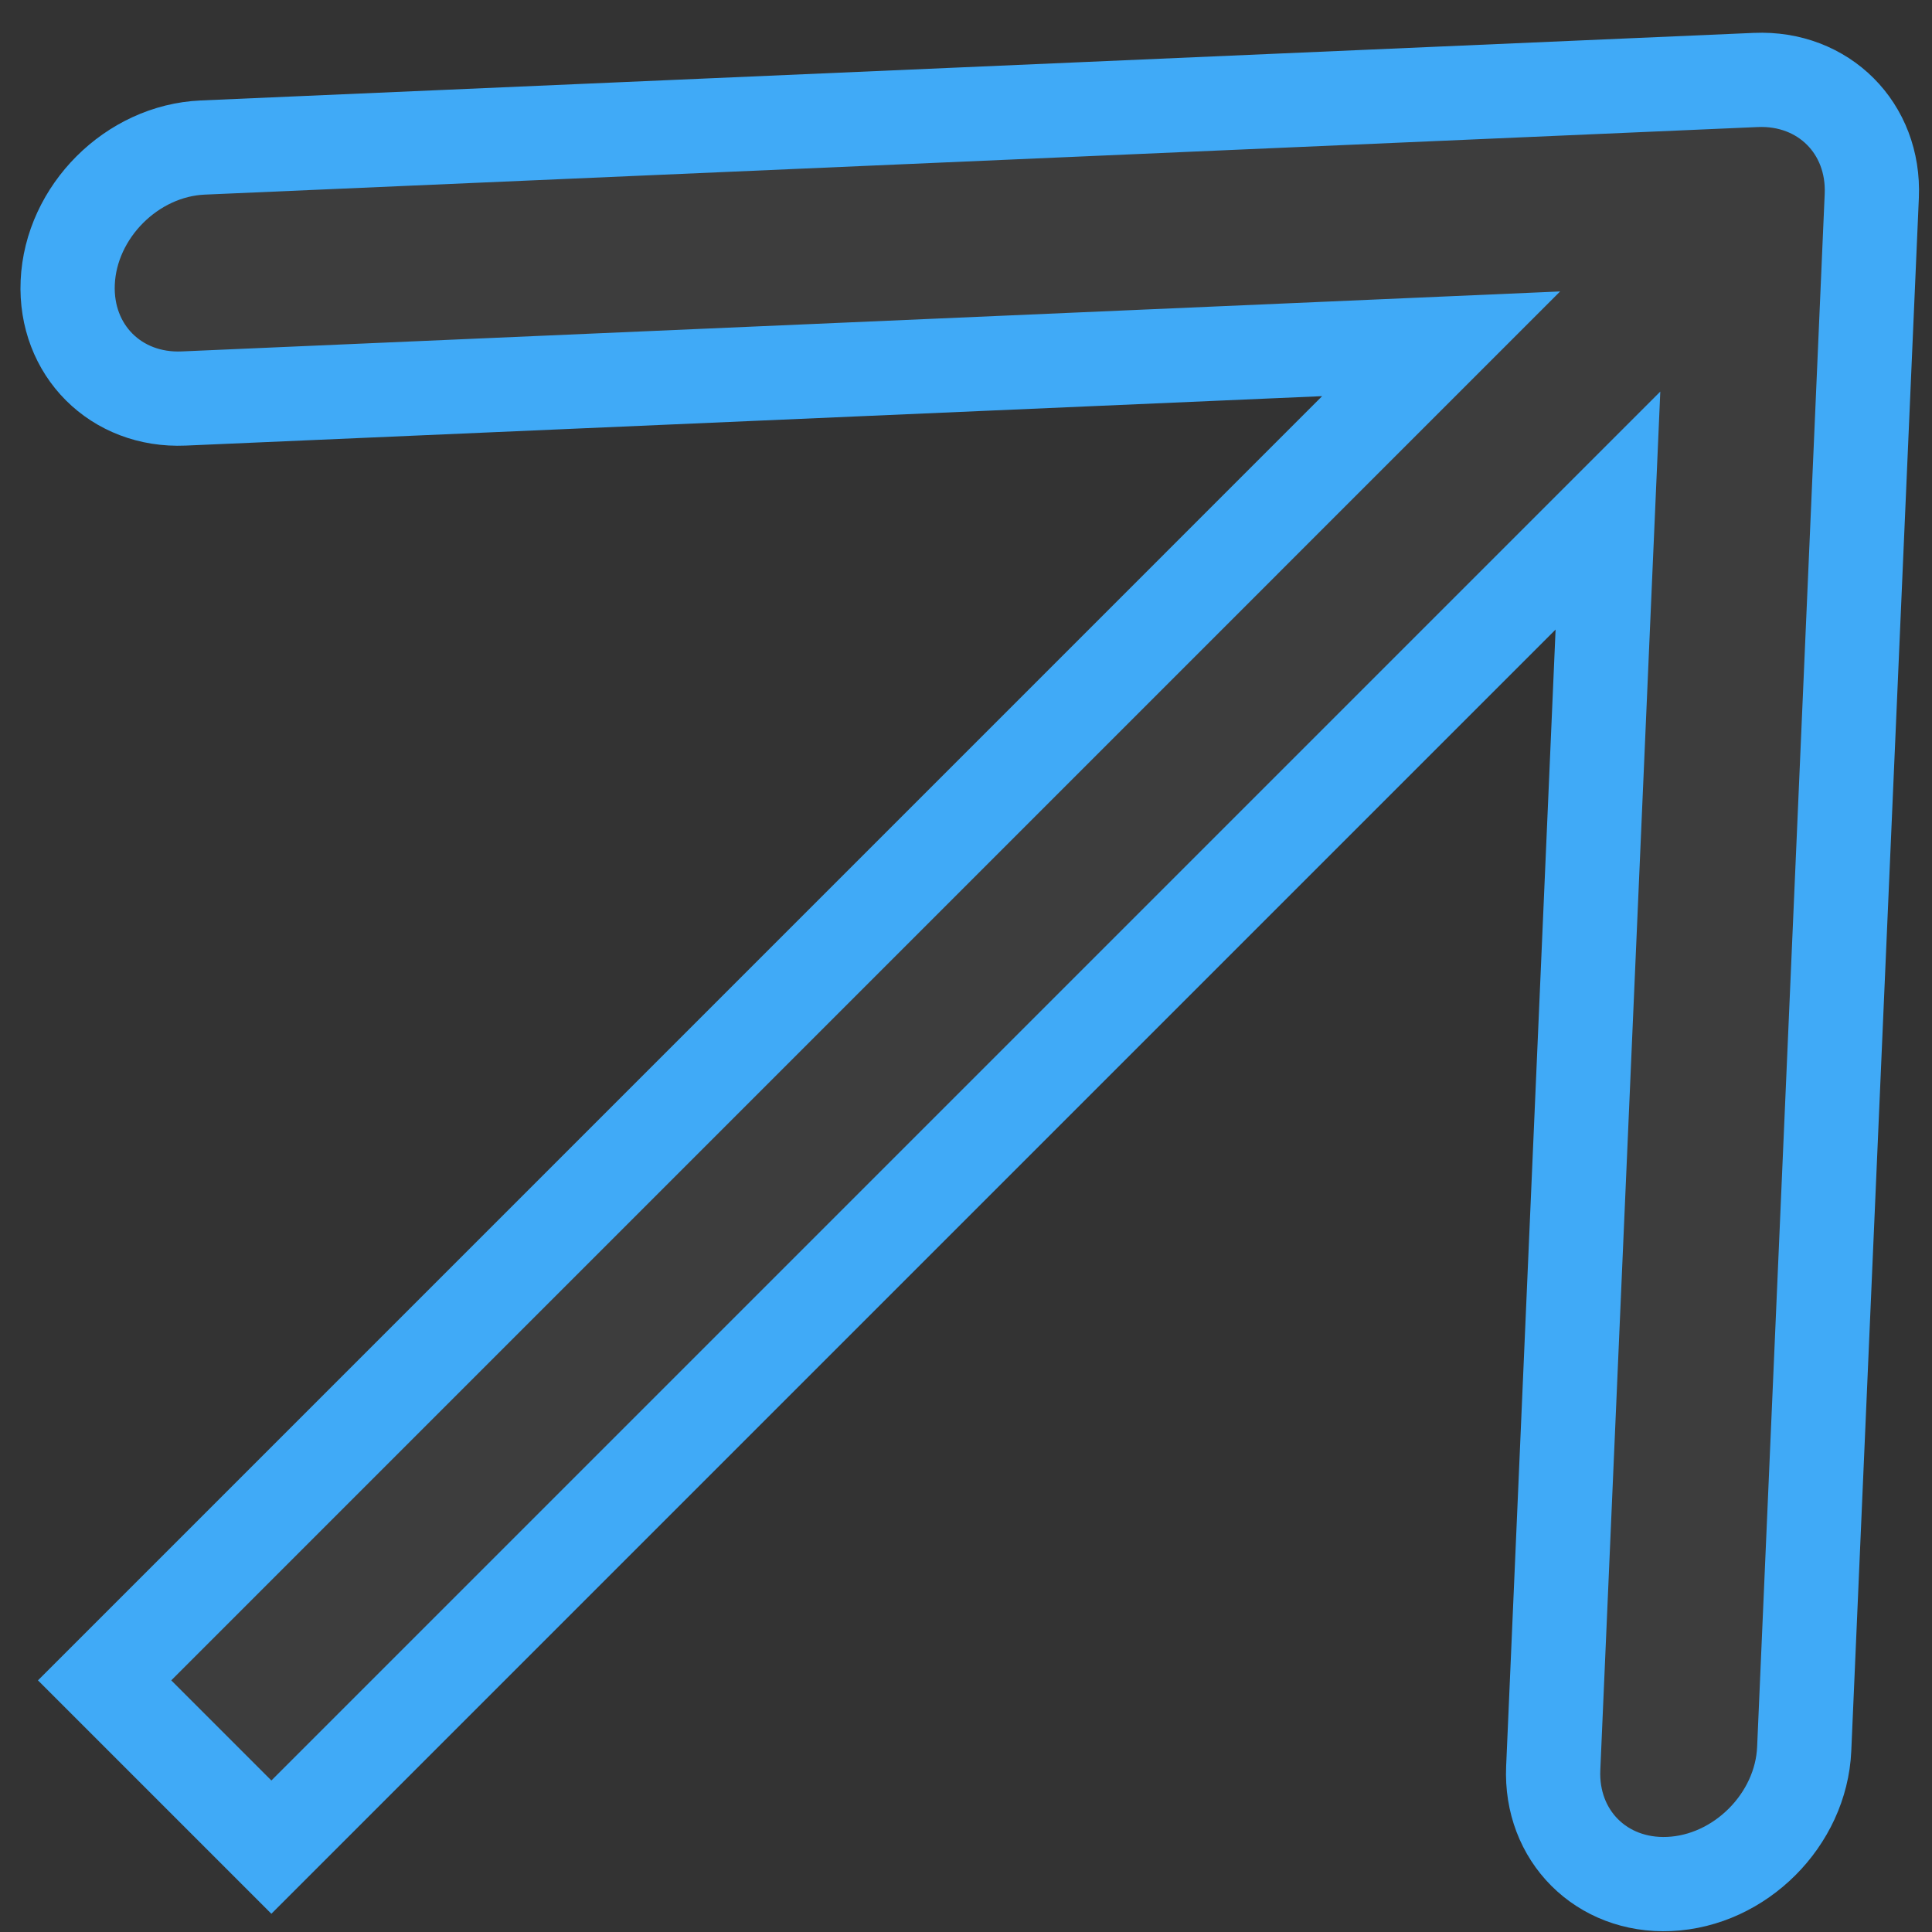 <svg width="41" height="41" viewBox="0 0 41 41" fill="none" xmlns="http://www.w3.org/2000/svg">
<rect x="0" y="0" width="41" height="41" fill="#333333" stroke="none"/>
<path d="M34.011 13.404L34.123 10.835L32.305 12.653L5.759 39.199L2.22 35.66L28.765 9.114L30.583 7.296L28.015 7.408L3.897 8.457C2.461 8.519 1.375 7.433 1.437 5.997C1.503 4.492 2.799 3.196 4.303 3.131L37.261 1.697C38.698 1.635 39.784 2.721 39.722 4.157L38.288 37.116C38.222 38.62 36.926 39.916 35.422 39.981C33.986 40.044 32.899 38.958 32.962 37.521L34.011 13.404Z" fill="white" fill-opacity="0.05" stroke="#40AAF7" stroke-width="2"/>
</svg>
